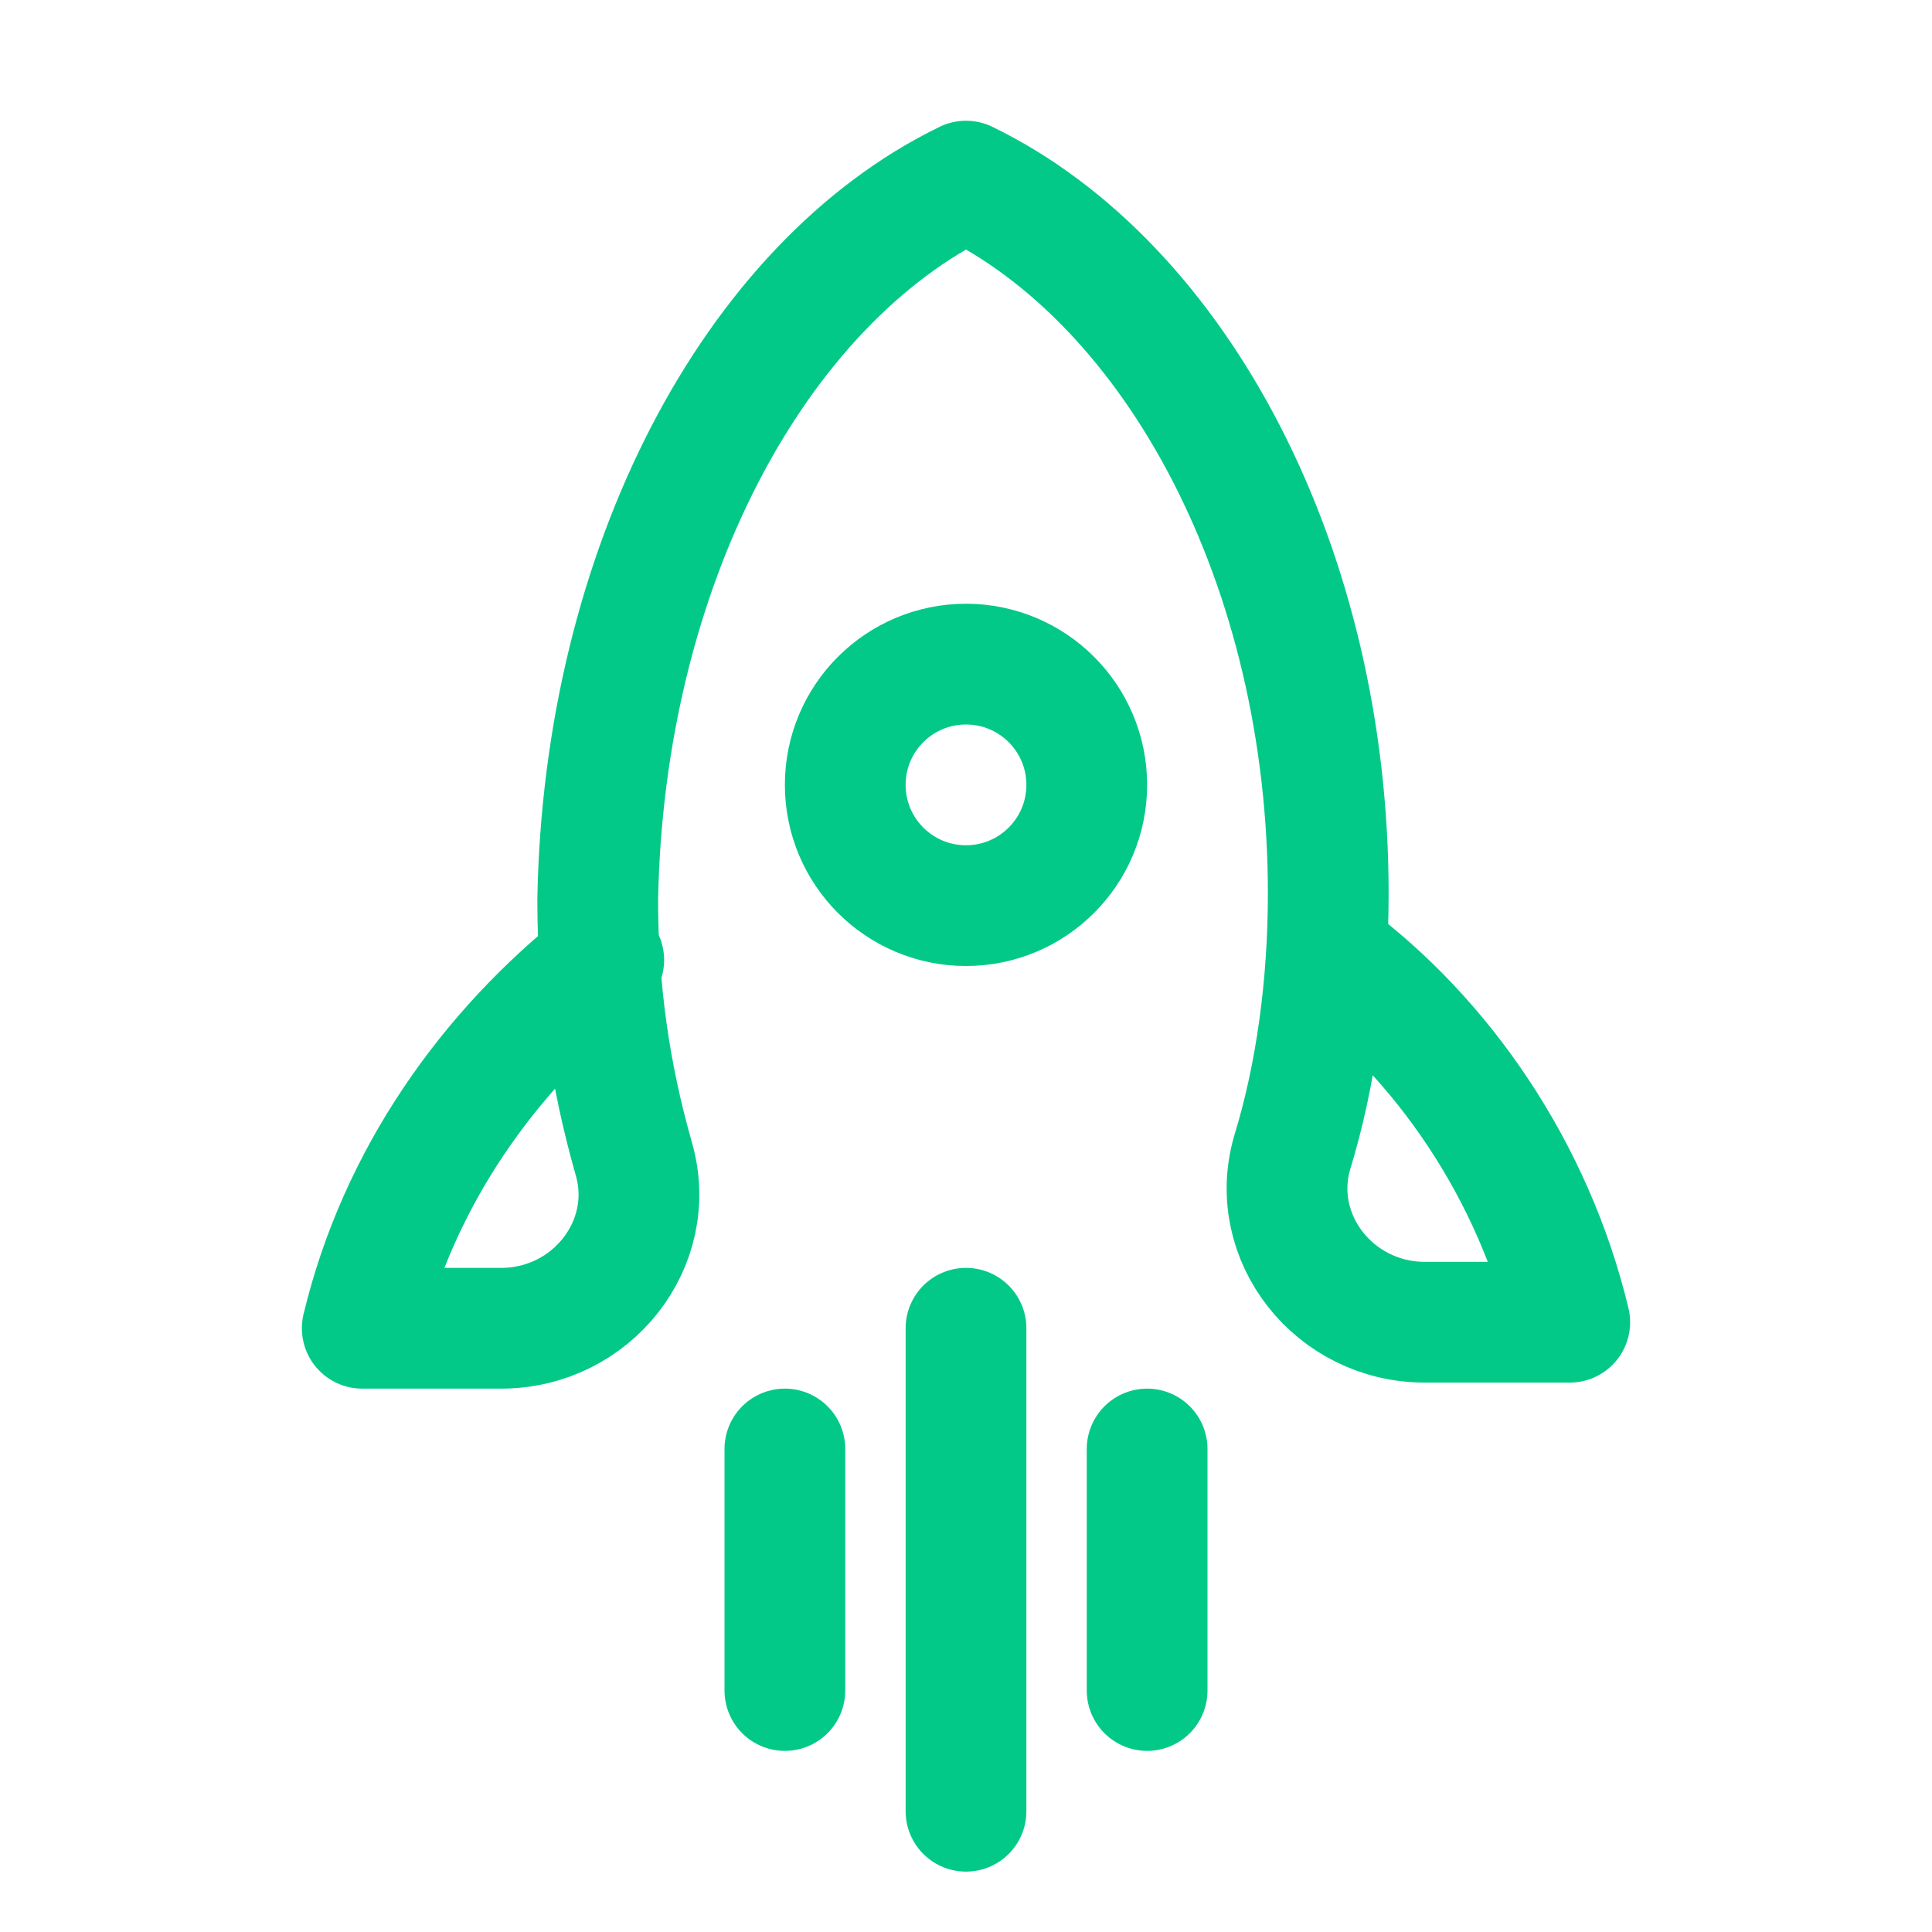 <svg version="1.1" id="Icons" xmlns="http://www.w3.org/2000/svg" xmlns:xlink="http://www.w3.org/1999/xlink" x="0px" y="0px" viewBox="0 0 32 32" style="enable-background:new 0 0 32 32;" xml:space="preserve">
<style type="text/css">
	.st0{fill:none;stroke:#03c988;stroke-width:2;stroke-linecap:round;stroke-linejoin:round;stroke-miterlimit:10;}
	.st1{fill:none;stroke:#03c988;stroke-width:2;stroke-linecap:round;stroke-linejoin:round;}
	.st2{fill:none;stroke:#03c988;stroke-width:2;stroke-linecap:round;stroke-linejoin:round;stroke-dasharray:5.207,0;}
</style>
<circle class="st0" cx="16" cy="13" r="2" id="id_106"></circle>
<path class="st0" d="M10,15.9c-1.9,1.5-3.4,3.6-4,6.1h2.3c1.5,0,2.6-1.4,2.2-2.8c-0.4-1.4-0.6-2.8-0.6-4.3C10,9.4,12.5,4.7,16,3
	c3.5,1.7,6,6.4,6,11.8c0,1.5-0.2,3-0.6,4.3c-0.4,1.4,0.7,2.8,2.2,2.8H26c-0.6-2.5-2.1-4.7-4-6.1" id="id_107"></path>
<line class="st0" x1="16" y1="22" x2="16" y2="30" id="id_108"></line>
<line class="st0" x1="13" y1="24" x2="13" y2="28" id="id_109"></line>
<line class="st0" x1="19" y1="24" x2="19" y2="28" id="id_110"></line>
</svg>
